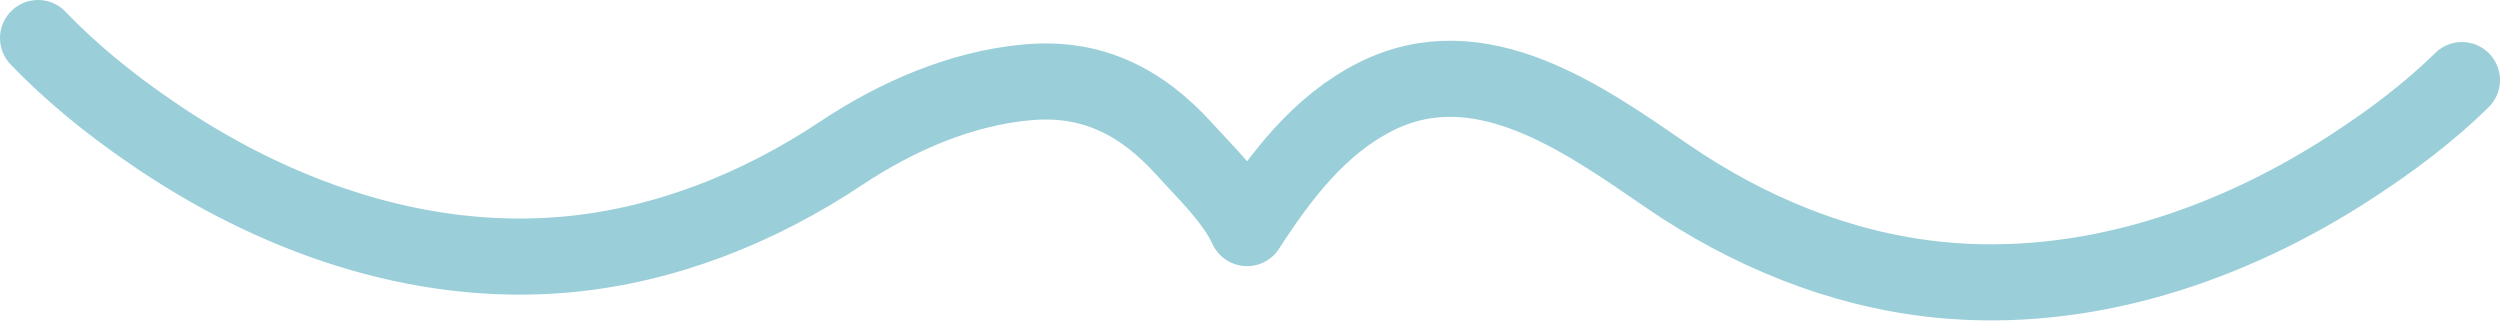 <?xml version="1.0" encoding="utf-8"?>
<!-- Generator: Adobe Illustrator 23.0.0, SVG Export Plug-In . SVG Version: 6.00 Build 0)  -->
<svg version="1.1" id="Layer_1" xmlns="http://www.w3.org/2000/svg" xmlns:xlink="http://www.w3.org/1999/xlink" x="0px" y="0px"
	 viewBox="0 0 131.41 16.85" enable-background="new 0 0 131.41 16.85" xml:space="preserve">
<path fill="none" stroke="#9ACFDA" stroke-width="4" stroke-linecap="round" stroke-linejoin="round" stroke-miterlimit="10" d="
	M129.41,4.21c-1.74,1.71-3.72,3.19-5.76,4.52c-6.42,4.19-14.06,6.76-21.79,5.97c-5.14-0.53-9.99-2.54-14.23-5.45
	c-4.35-2.98-9.82-6.94-15.32-4.17c-2.97,1.5-4.99,4.18-6.76,6.91c-0.7-1.52-2.16-2.9-3.27-4.13c-2.28-2.52-4.87-3.85-8.31-3.53
	c-3.48,0.32-6.84,1.79-9.73,3.71c-4.34,2.89-9.28,4.87-14.49,5.34c-7.81,0.7-15.48-2.06-21.85-6.46C5.8,5.48,3.77,3.85,2,2"/>
</svg>
